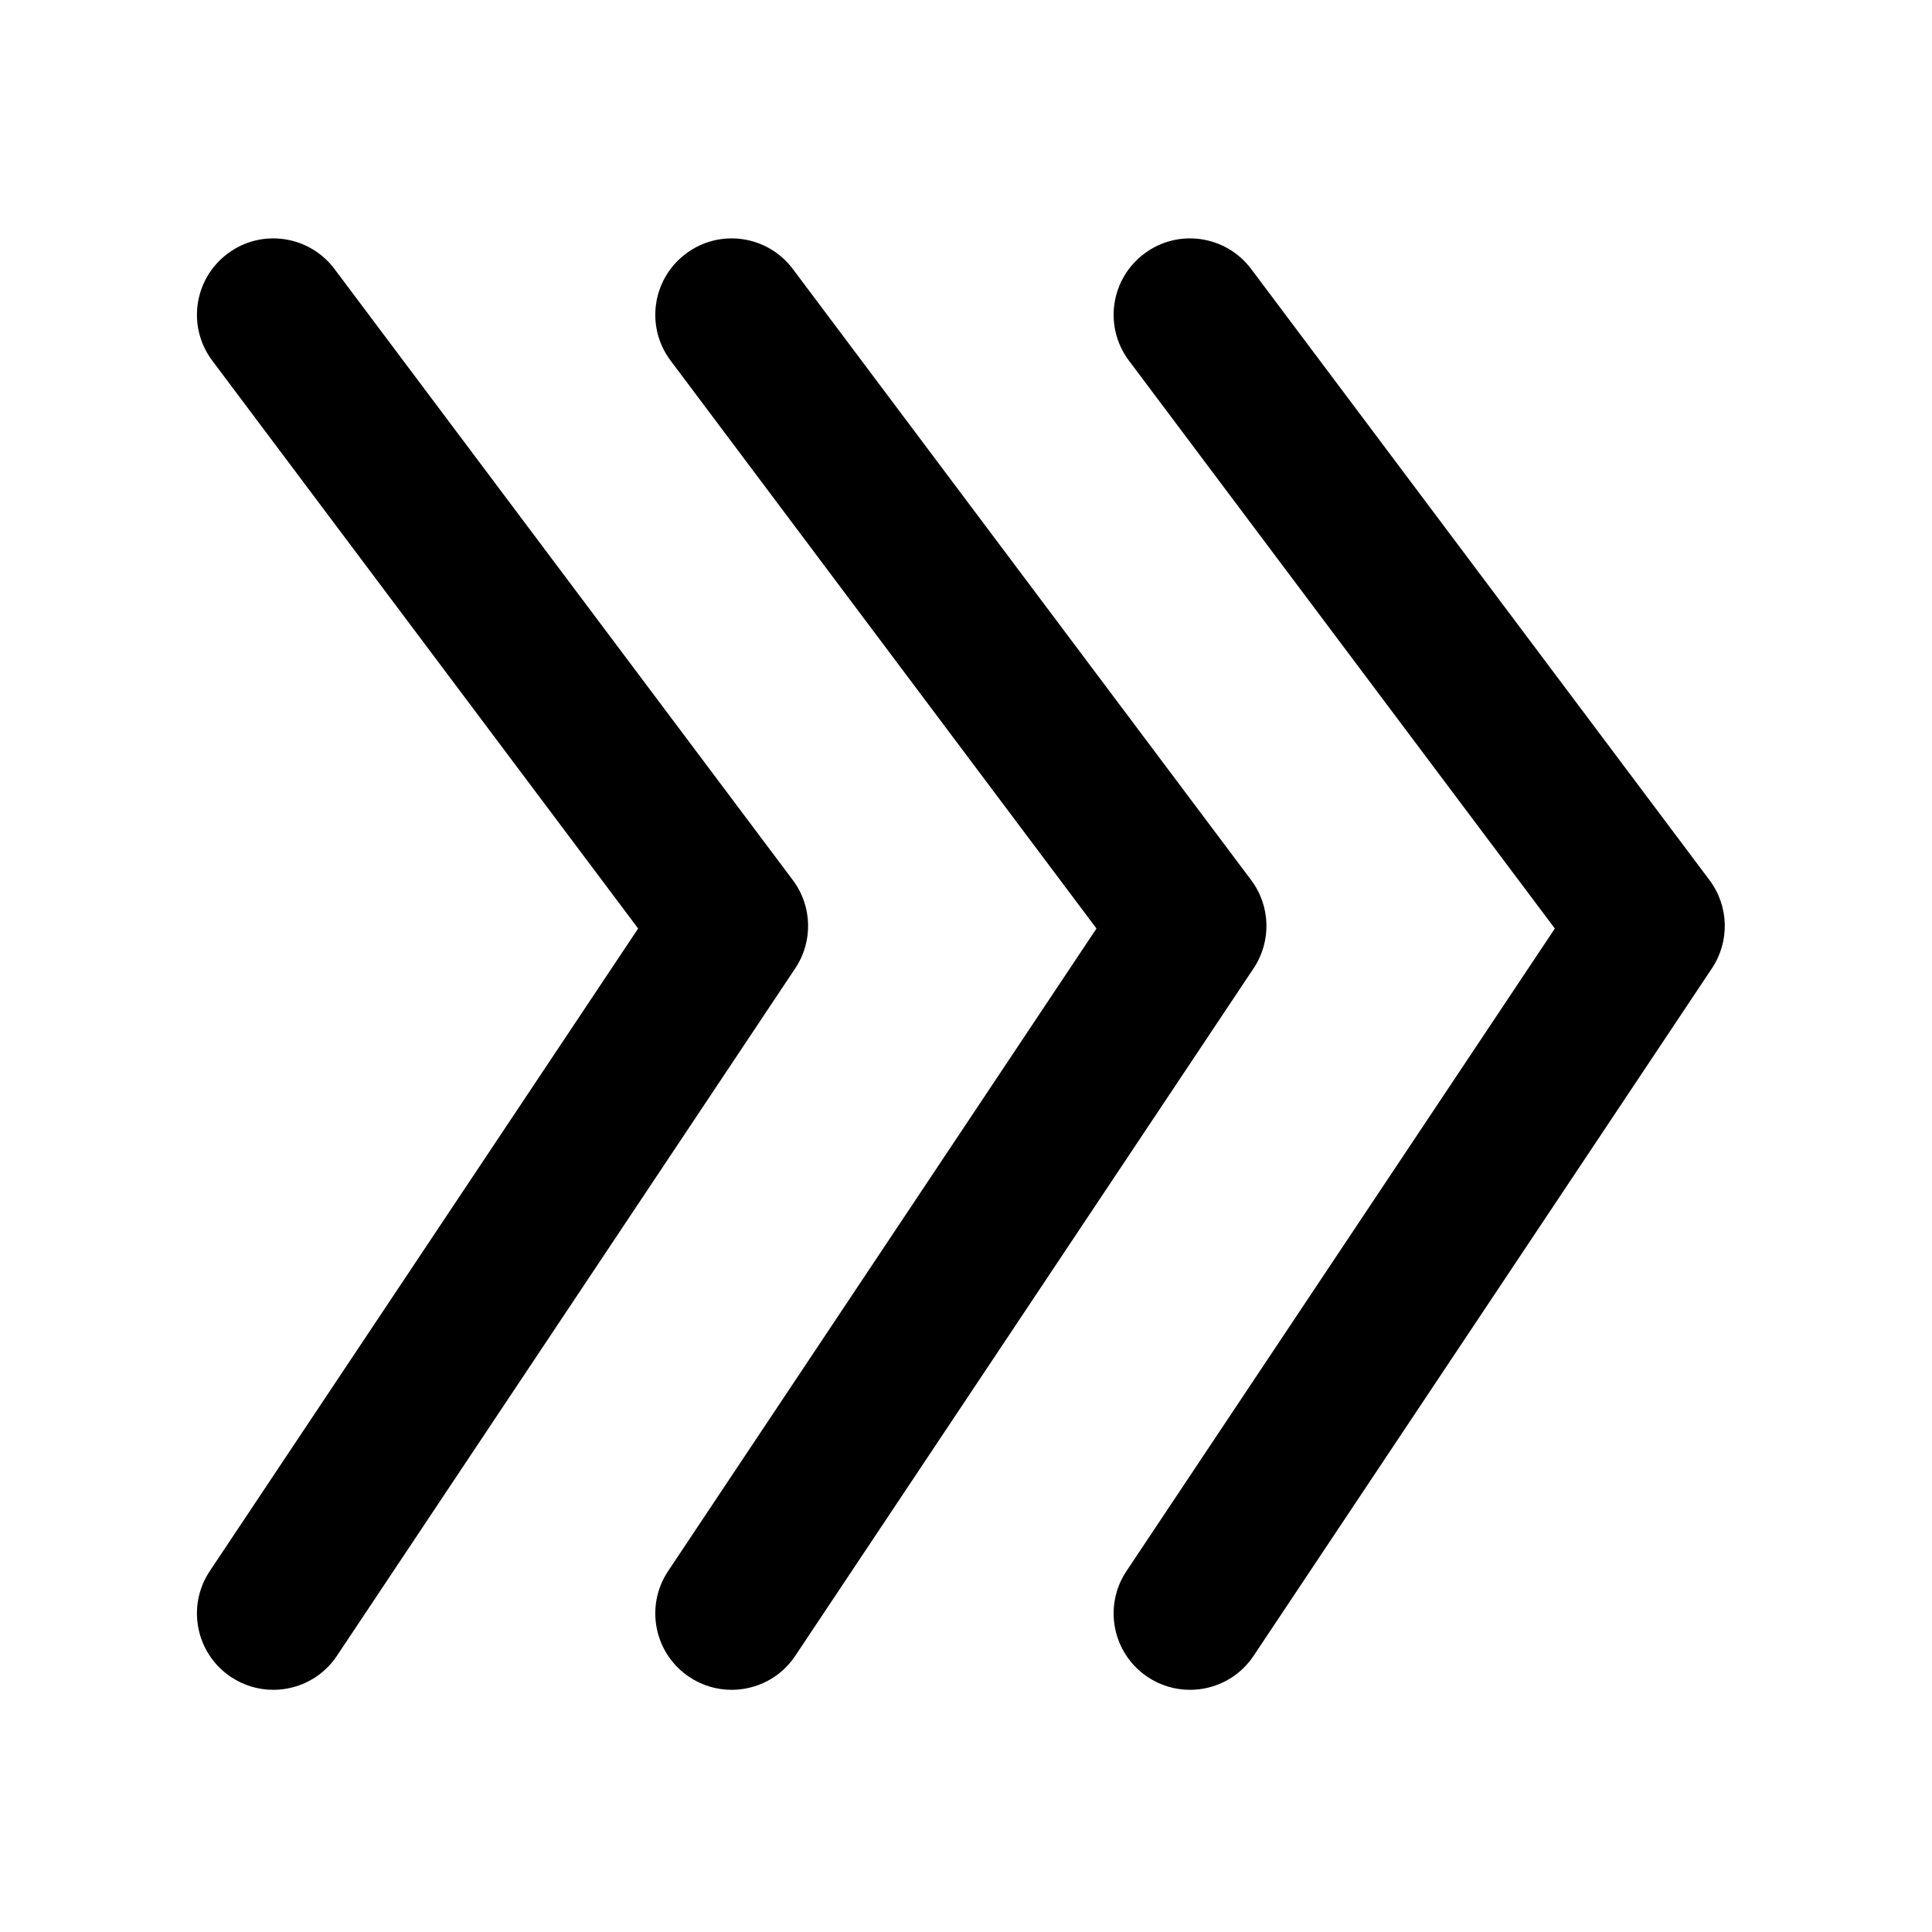 <?xml version="1.0" standalone="no"?><!DOCTYPE svg PUBLIC "-//W3C//DTD SVG 1.1//EN" "http://www.w3.org/Graphics/SVG/1.1/DTD/svg11.dtd">
<svg t="1729662362654" class="icon" viewBox="0 0 1024 1024" version="1.1" xmlns="http://www.w3.org/2000/svg" p-id="3405"
     width="200" height="200"><path d="M420.2 466.46L177.27 142.55c-13.4-17.85-38.83-21.55-56.66-8.09-17.91 13.4-21.55 38.79-8.11 56.68l225.73 300.99L111.2 832.69c-12.42 18.6-7.39 43.75 11.23 56.15 6.92 4.61 14.71 6.8 22.42 6.8 13.09 0 25.94-6.33 33.73-18.03l242.93-364.39c9.53-14.28 9.01-33.02-1.31-46.76z" p-id="3406"></path><path d="M663.13 466.46L420.2 142.55c-13.4-17.85-38.79-21.55-56.66-8.09-17.91 13.4-21.55 38.79-8.11 56.68l225.73 300.99-227.03 340.56c-12.42 18.6-7.39 43.75 11.23 56.15 6.92 4.61 14.71 6.8 22.42 6.8 13.09 0 25.94-6.33 33.73-18.03l242.93-364.39c9.53-14.28 9.01-33.02-1.31-46.76z" p-id="3407"></path><path d="M906.06 466.46L663.13 142.55c-13.4-17.85-38.79-21.55-56.66-8.09-17.91 13.4-21.55 38.79-8.11 56.68l225.74 301-227.04 340.55c-12.42 18.6-7.39 43.75 11.23 56.15 6.92 4.61 14.71 6.8 22.42 6.8 13.09 0 25.94-6.33 33.73-18.03l242.93-364.39c9.53-14.28 9.01-33.02-1.31-46.76z" p-id="3408"></path></svg>
